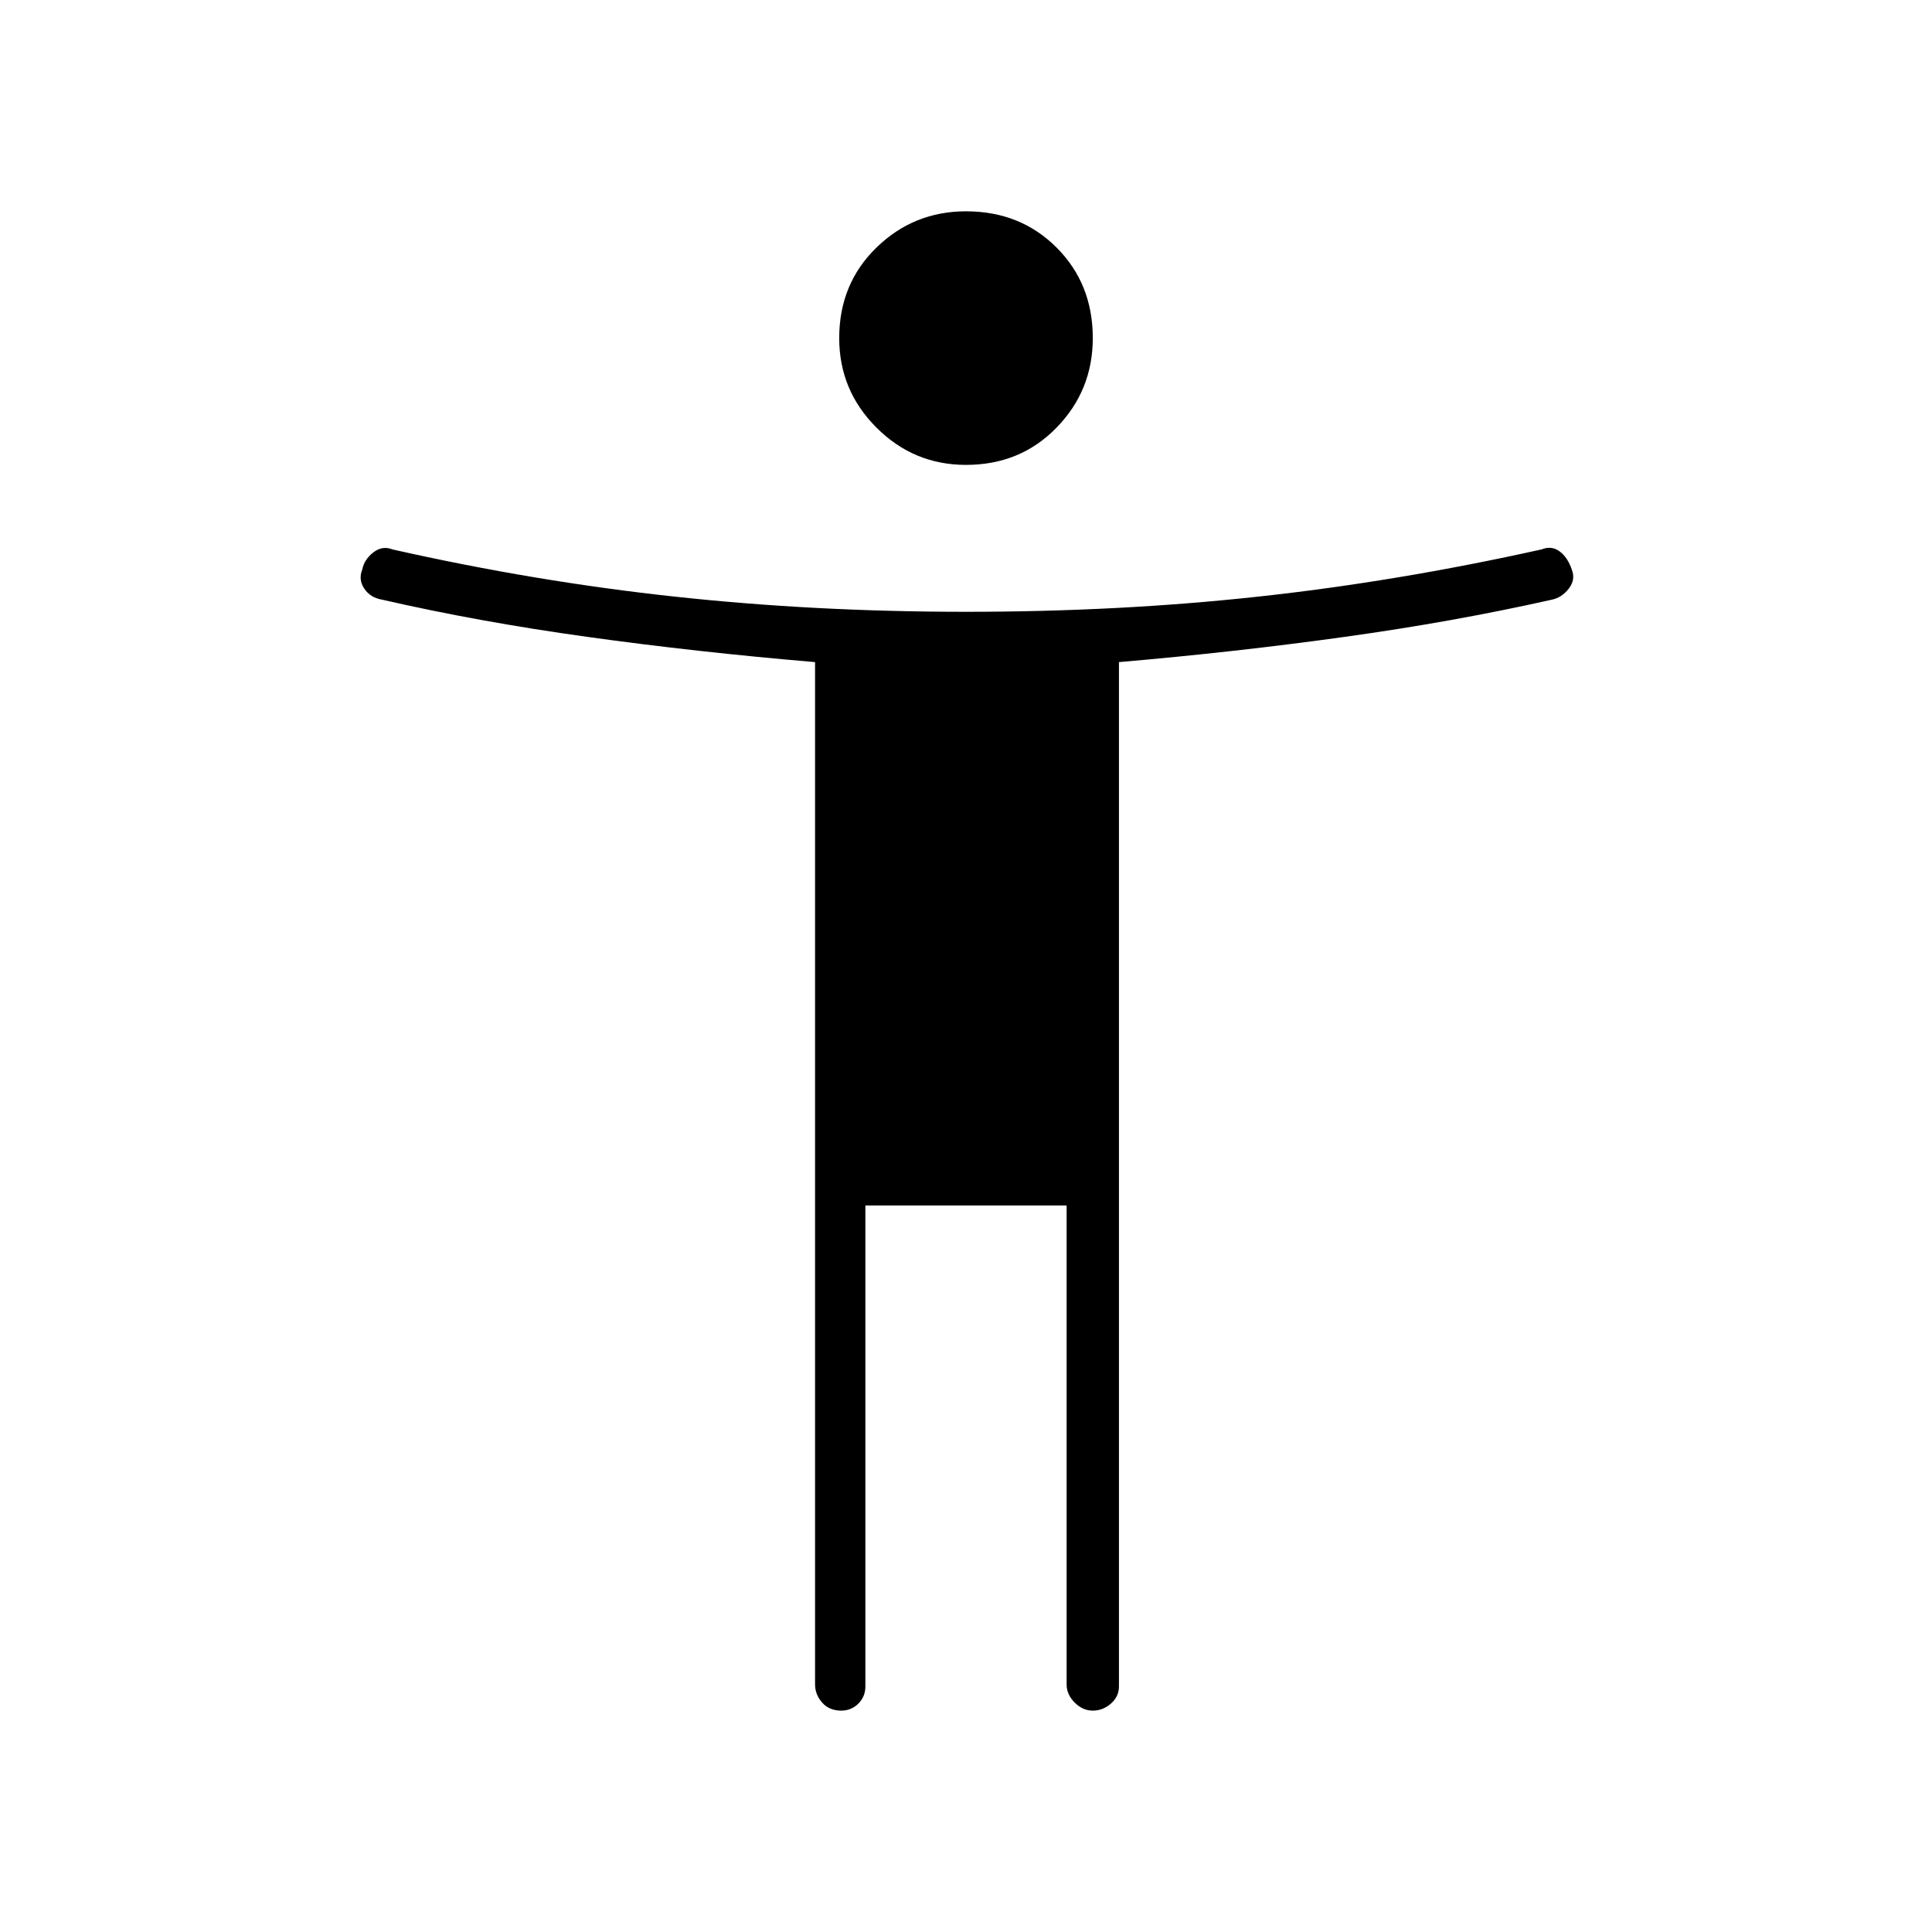 <svg xmlns="http://www.w3.org/2000/svg" height="24" width="24"><path d="M12 5.775Q11.35 5.775 10.888 5.312Q10.425 4.85 10.425 4.2Q10.425 3.525 10.888 3.075Q11.35 2.625 12 2.625Q12.675 2.625 13.125 3.075Q13.575 3.525 13.575 4.2Q13.575 4.85 13.125 5.312Q12.675 5.775 12 5.775ZM19.275 7.45Q18.05 7.725 16.7 7.912Q15.35 8.1 13.9 8.225V20.95Q13.9 21.075 13.8 21.163Q13.7 21.25 13.575 21.25Q13.45 21.25 13.35 21.15Q13.25 21.05 13.25 20.925V14.975H10.75V20.95Q10.75 21.075 10.663 21.163Q10.575 21.25 10.45 21.25Q10.3 21.25 10.213 21.15Q10.125 21.05 10.125 20.925V8.225Q8.65 8.1 7.3 7.912Q5.95 7.725 4.75 7.45Q4.6 7.425 4.525 7.312Q4.45 7.2 4.5 7.075Q4.525 6.95 4.638 6.862Q4.75 6.775 4.875 6.825Q6.65 7.225 8.387 7.412Q10.125 7.6 12 7.6Q13.9 7.6 15.625 7.412Q17.35 7.225 19.15 6.825Q19.275 6.775 19.375 6.85Q19.475 6.925 19.525 7.075Q19.575 7.2 19.488 7.312Q19.4 7.425 19.275 7.45Z"/></svg>